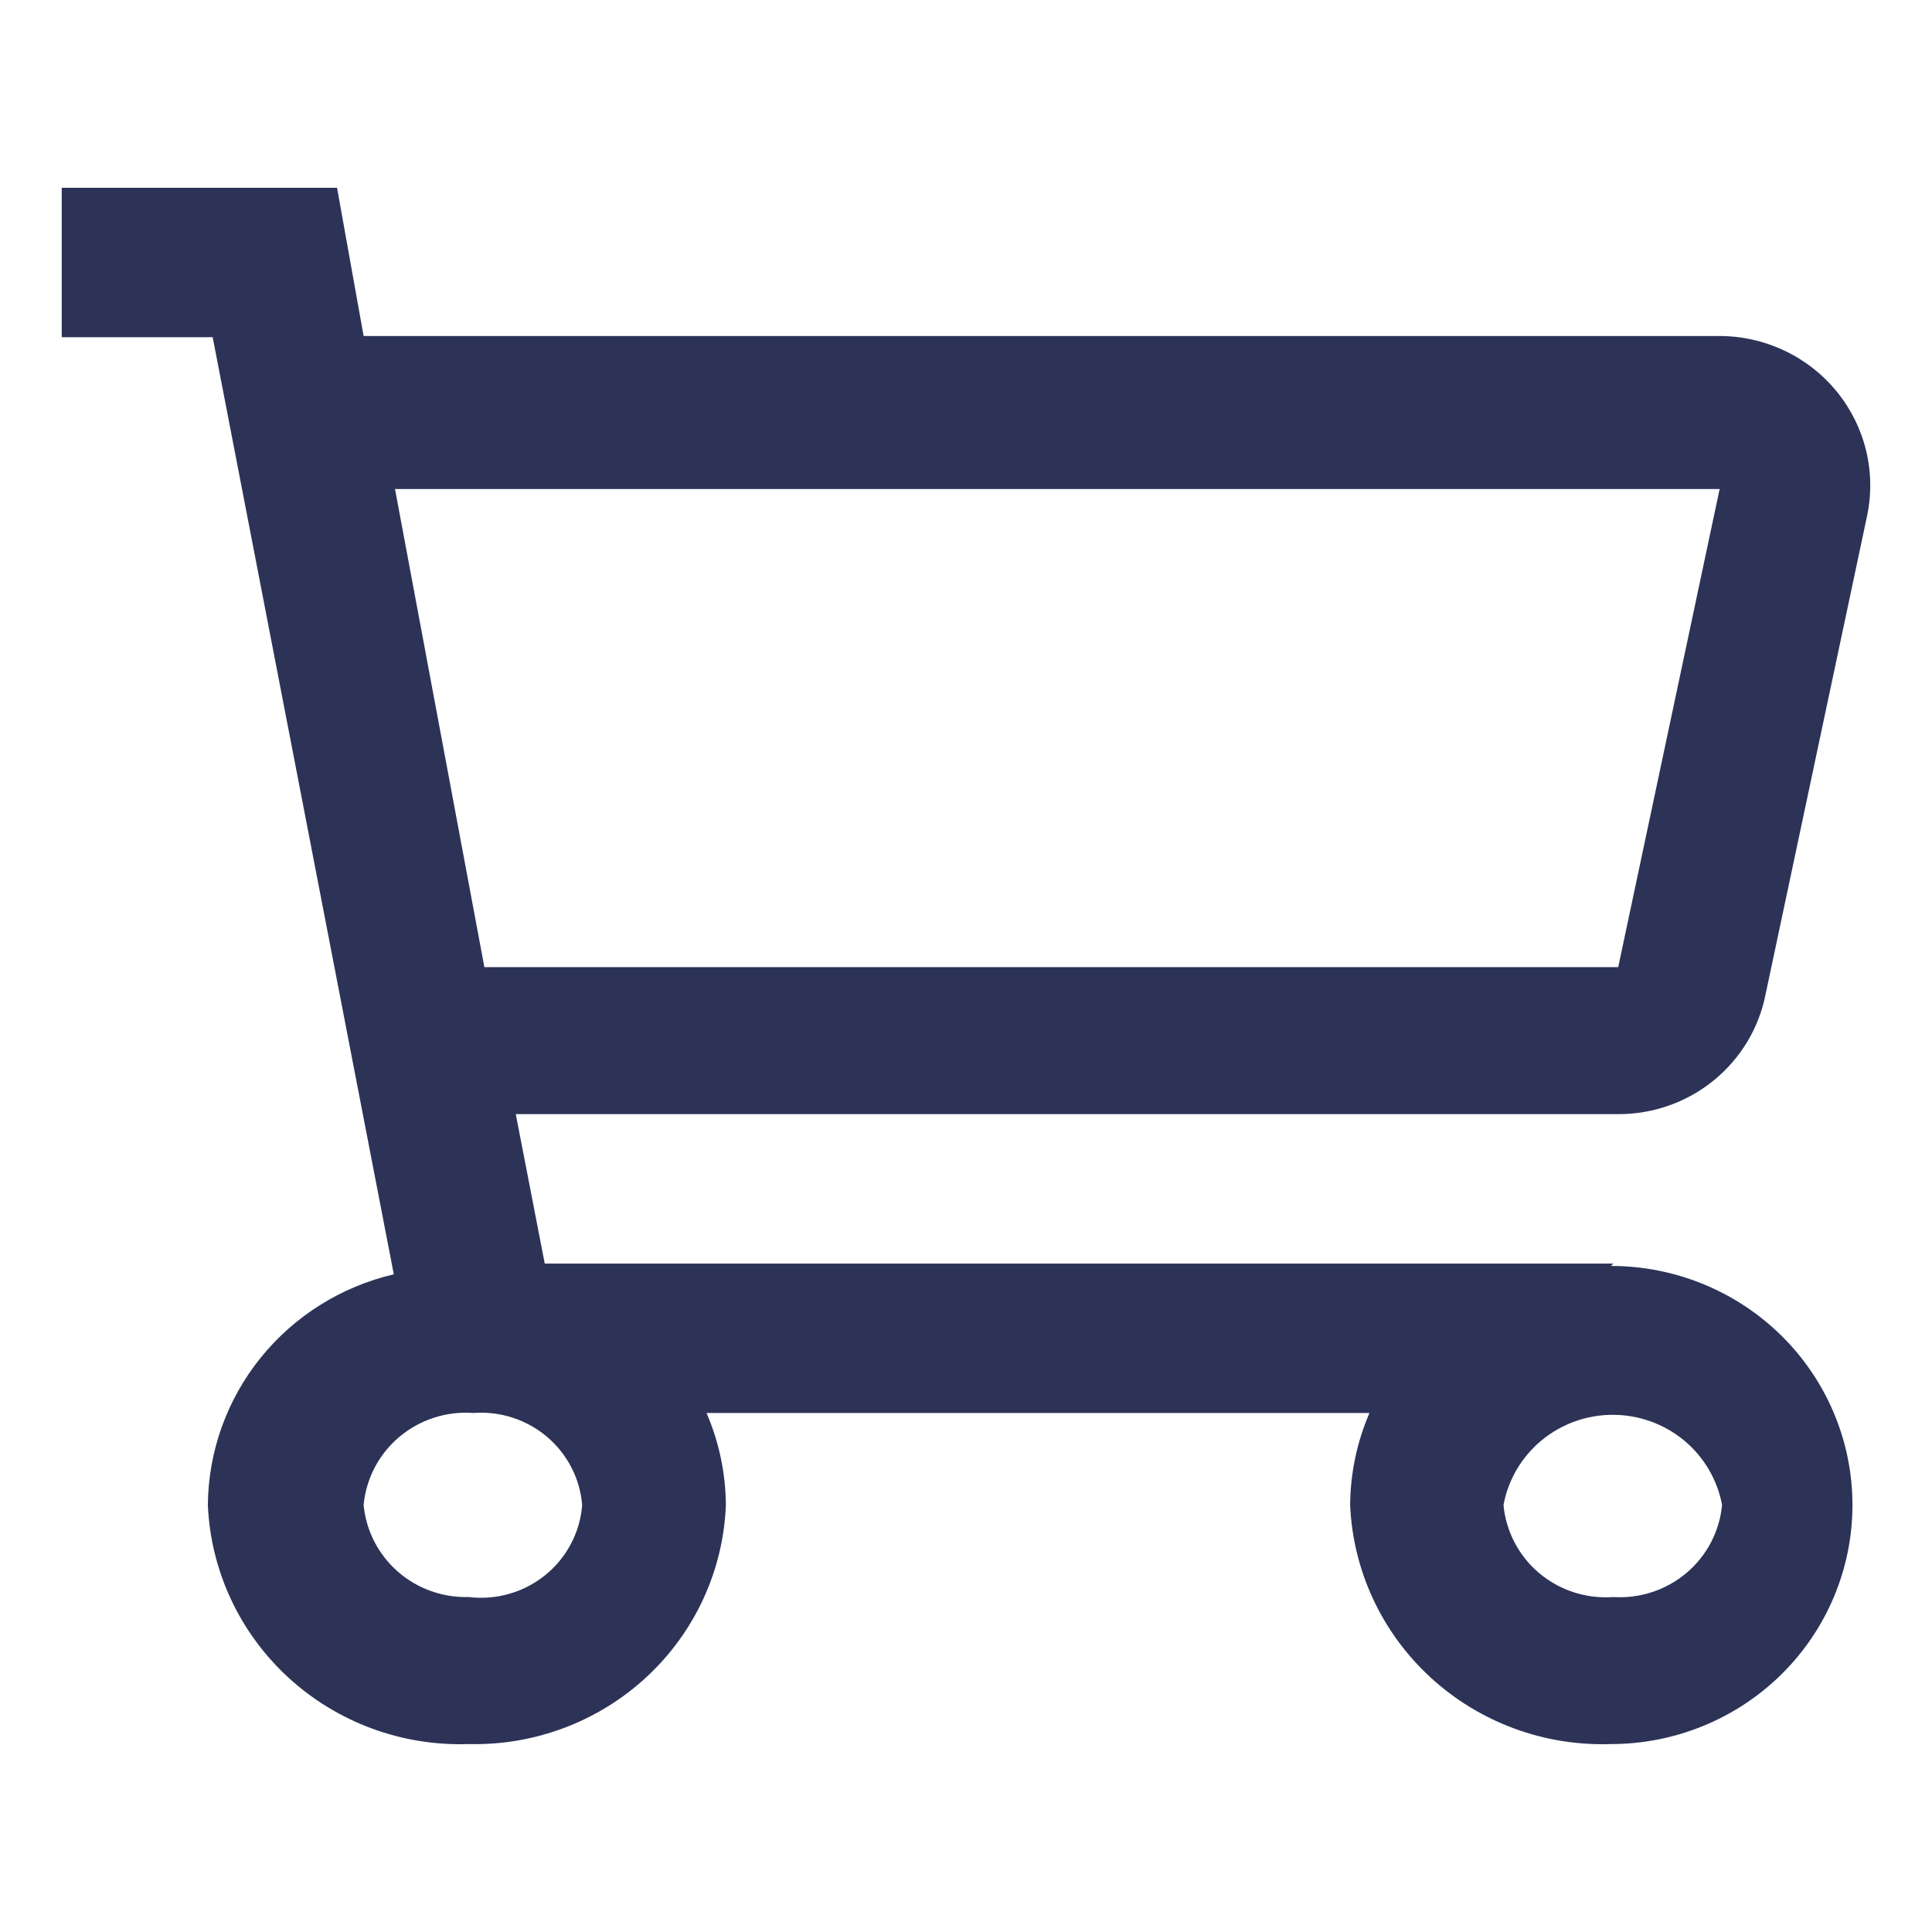 <svg width="36" height="36" viewBox="0 0 99 98" fill="none" xmlns="http://www.w3.org/2000/svg">
<path d="M82.673 64.248H27.914L26.429 56.591H82.921C84.701 56.596 86.429 55.988 87.806 54.87C89.183 53.753 90.125 52.196 90.469 50.466L95.667 25.966C95.906 24.852 95.891 23.699 95.624 22.591C95.356 21.483 94.841 20.448 94.118 19.562C93.395 18.676 92.481 17.961 91.443 17.469C90.405 16.977 89.269 16.72 88.118 16.718H18.633L17.271 9.122H3.164V16.779H10.898L20.179 64.799C17.484 65.429 15.08 66.937 13.352 69.08C11.625 71.223 10.673 73.878 10.651 76.62C10.796 79.994 12.282 83.175 14.785 85.469C17.288 87.764 20.606 88.986 24.016 88.87C27.398 88.953 30.677 87.714 33.144 85.421C35.611 83.129 37.066 79.967 37.195 76.62C37.184 74.999 36.847 73.395 36.205 71.904H70.174C69.532 73.395 69.196 74.999 69.184 76.62C69.329 79.994 70.815 83.175 73.319 85.469C75.822 87.764 79.14 88.986 82.549 88.87C85.832 88.87 88.979 87.579 91.3 85.282C93.621 82.985 94.924 79.869 94.924 76.62C94.924 73.371 93.621 70.255 91.3 67.958C88.979 65.661 85.832 64.37 82.549 64.37L82.673 64.248ZM88.118 24.558L82.921 49.057H24.82L20.241 24.558H88.118ZM24.016 81.336C22.681 81.373 21.383 80.906 20.383 80.031C19.384 79.155 18.758 77.936 18.633 76.62C18.759 75.26 19.419 74.003 20.473 73.121C21.526 72.239 22.887 71.802 24.263 71.904C25.633 71.802 26.987 72.241 28.03 73.125C29.074 74.009 29.721 75.265 29.832 76.62C29.779 77.314 29.584 77.989 29.259 78.606C28.934 79.224 28.487 79.769 27.943 80.21C27.399 80.651 26.771 80.978 26.096 81.171C25.421 81.365 24.713 81.421 24.016 81.336ZM82.673 81.336C81.297 81.438 79.936 81.001 78.883 80.119C77.829 79.237 77.169 77.98 77.043 76.62C77.282 75.323 77.974 74.15 78.997 73.305C80.02 72.461 81.31 71.998 82.642 71.998C83.974 71.998 85.264 72.461 86.288 73.305C87.311 74.15 88.002 75.323 88.242 76.62C88.116 77.969 87.464 79.216 86.424 80.096C85.384 80.977 84.039 81.422 82.673 81.336Z" fill="#2C3357"/>
</svg>
